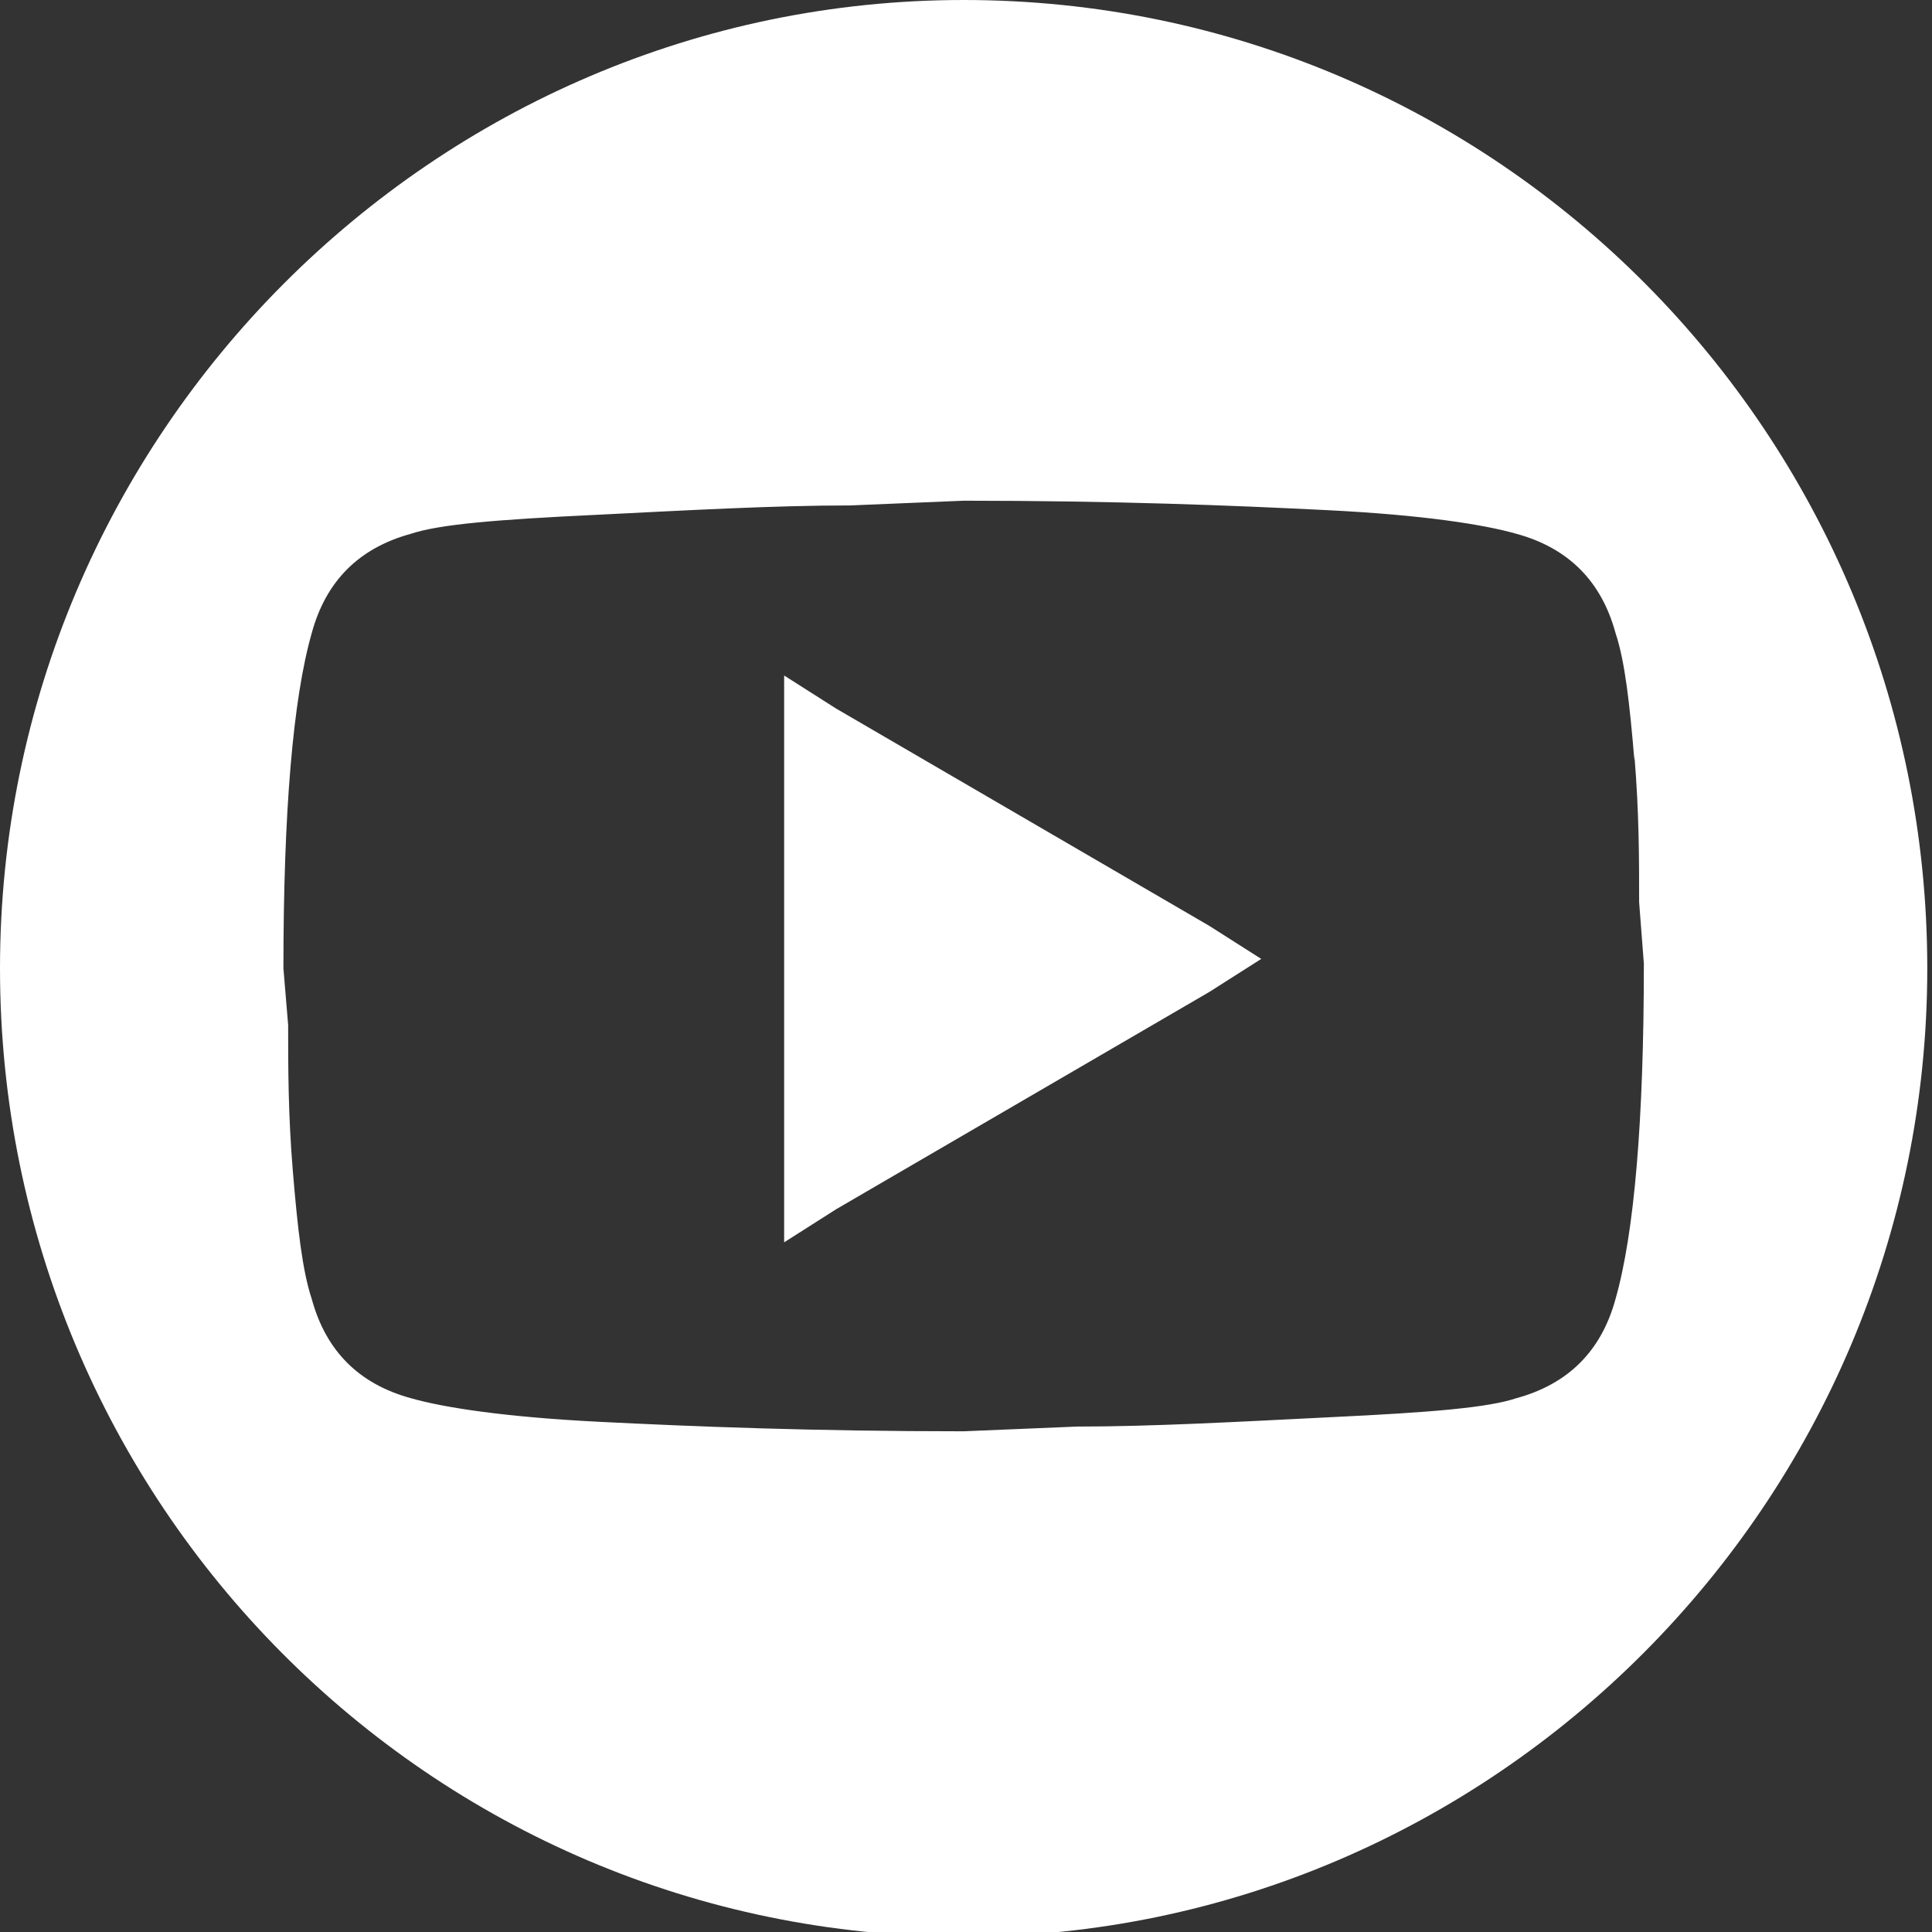 <?xml version="1.0" encoding="UTF-8"?>
<!DOCTYPE svg PUBLIC "-//W3C//DTD SVG 1.1//EN" "http://www.w3.org/Graphics/SVG/1.1/DTD/svg11.dtd">
<!-- Creator: CorelDRAW -->
<svg xmlns="http://www.w3.org/2000/svg" xml:space="preserve" width="0.28in" height="0.28in" version="1.1" style="shape-rendering:geometricPrecision; text-rendering:geometricPrecision; image-rendering:optimizeQuality; fill-rule:evenodd; clip-rule:evenodd"
viewBox="0 0 4.09 4.09"
 xmlns:xlink="http://www.w3.org/1999/xlink"
 xmlns:xodm="http://www.corel.com/coreldraw/odm/2003">
 <rect x="0" y="0" width="4.09" height="4.09" fill="#333333" stroke="none"/>
 <defs>
  <style type="text/css">
   <![CDATA[
    .fil0 {fill:white}
   ]]>
  </style>
 </defs>
 <g id="Layer_x0020_1">
  <path class="fil0" d="M2.04 0c1.13,0 2.04,0.92 2.04,2.05 0,1.13 -0.92,2.05 -2.04,2.05 -1.13,0 -2.04,-0.92 -2.04,-2.05 0,-1.13 0.92,-2.05 2.04,-2.05zm-0.38 2.5l0 0.13 0.11 -0.07 0.79 -0.46 0.11 -0.07 -0.11 -0.07 -0.79 -0.46 -0.11 -0.07 0 0.13 0 0.91zm1.8 -0.9l0 0 0 0c0.01,0.12 0.01,0.22 0.01,0.31l0 0 0 0 0.01 0.13c-0,0.33 -0.02,0.57 -0.06,0.71 -0.03,0.11 -0.1,0.18 -0.21,0.21 -0.06,0.02 -0.18,0.03 -0.39,0.04l0 -0 -0 0c-0.2,0.01 -0.38,0.02 -0.54,0.02l-0 0 -0 0 -0.24 0.01c-0.32,0 -0.57,-0.01 -0.77,-0.02 -0.2,-0.01 -0.33,-0.03 -0.4,-0.05 -0.11,-0.03 -0.18,-0.1 -0.21,-0.21 -0.02,-0.06 -0.03,-0.15 -0.04,-0.27l0 0 -0 -0c-0.01,-0.12 -0.01,-0.22 -0.01,-0.31l0 -0 -0 -0 -0.01 -0.12c0,-0.33 0.02,-0.57 0.06,-0.71 0.03,-0.11 0.1,-0.18 0.21,-0.21 0.06,-0.02 0.18,-0.03 0.39,-0.04l0 0 0 -0c0.2,-0.01 0.38,-0.02 0.54,-0.02l0 0 0 -0 0.24 -0.01c0.32,0 0.57,0.01 0.77,0.02 0.2,0.01 0.33,0.03 0.4,0.05 0.11,0.03 0.18,0.1 0.21,0.21 0.02,0.06 0.03,0.15 0.04,0.27z"/>
 </g>
</svg>
